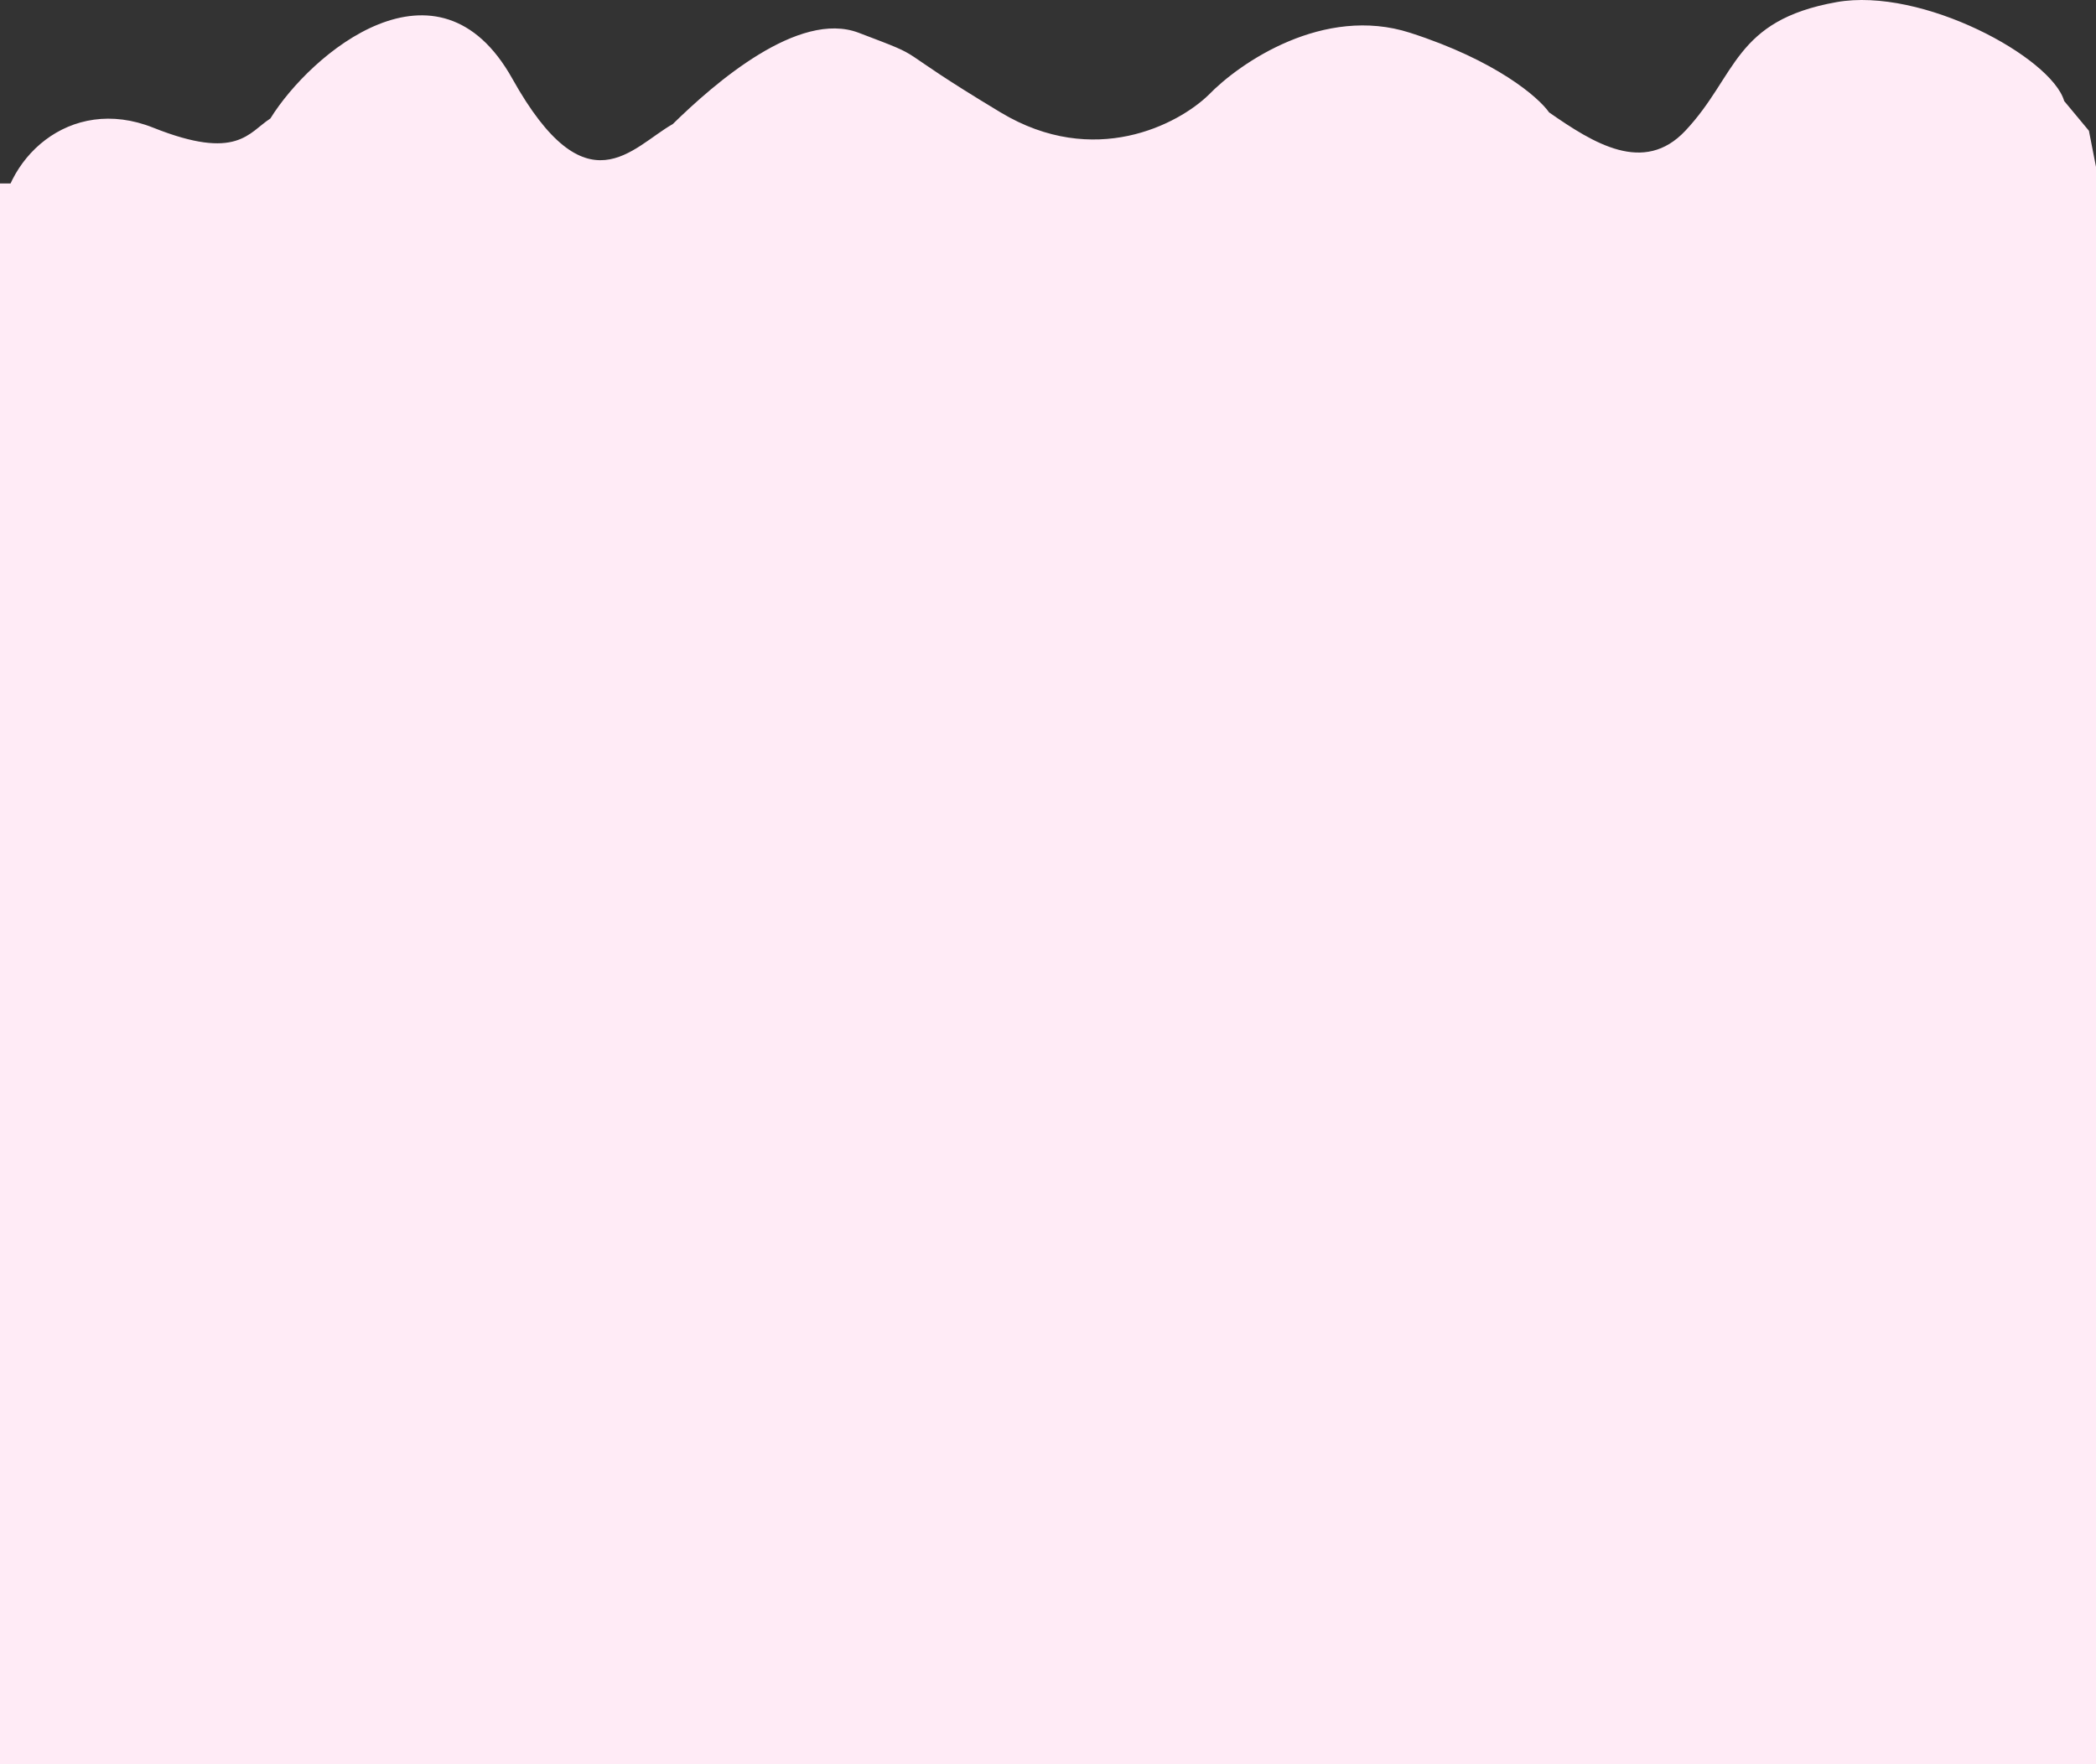 <svg width="1440" height="1212" viewBox="0 0 1440 1212" fill="none" xmlns="http://www.w3.org/2000/svg">
<rect x="0" y="0" width="1440" height="1212" fill="#333333" stroke="none"/>
<rect y="126.038" width="1440" height="1085.96" fill="#FFEBF6"/>
<path d="M105.305 87.731C47.582 64.726 0.488 109.706 0 157.866L1440 142.668V114.64L1435.14 89.834L1418.15 69.413C1409.54 39.489 1320.58 -9.05 1261.71 1.464C1191.02 14.088 1193.46 51.962 1157.87 89.834C1129.39 120.132 1094.81 98.484 1064.26 77.21C1057.11 66.924 1027.99 41.582 968.707 22.505C909.424 3.429 851.702 43.078 830.251 65.287C809.45 85.393 751.76 115.925 687.407 77.21C606.965 28.817 641.58 42.143 589.902 22.505C548.56 6.795 490.843 57.221 462.198 85.248C434.039 101.173 403.084 145.521 351.991 54.066C300.899 -37.39 213.372 36.766 185.746 81.418C170.795 91.003 163.028 110.735 105.305 87.731Z" fill="#FFEBF6"/>
</svg>
